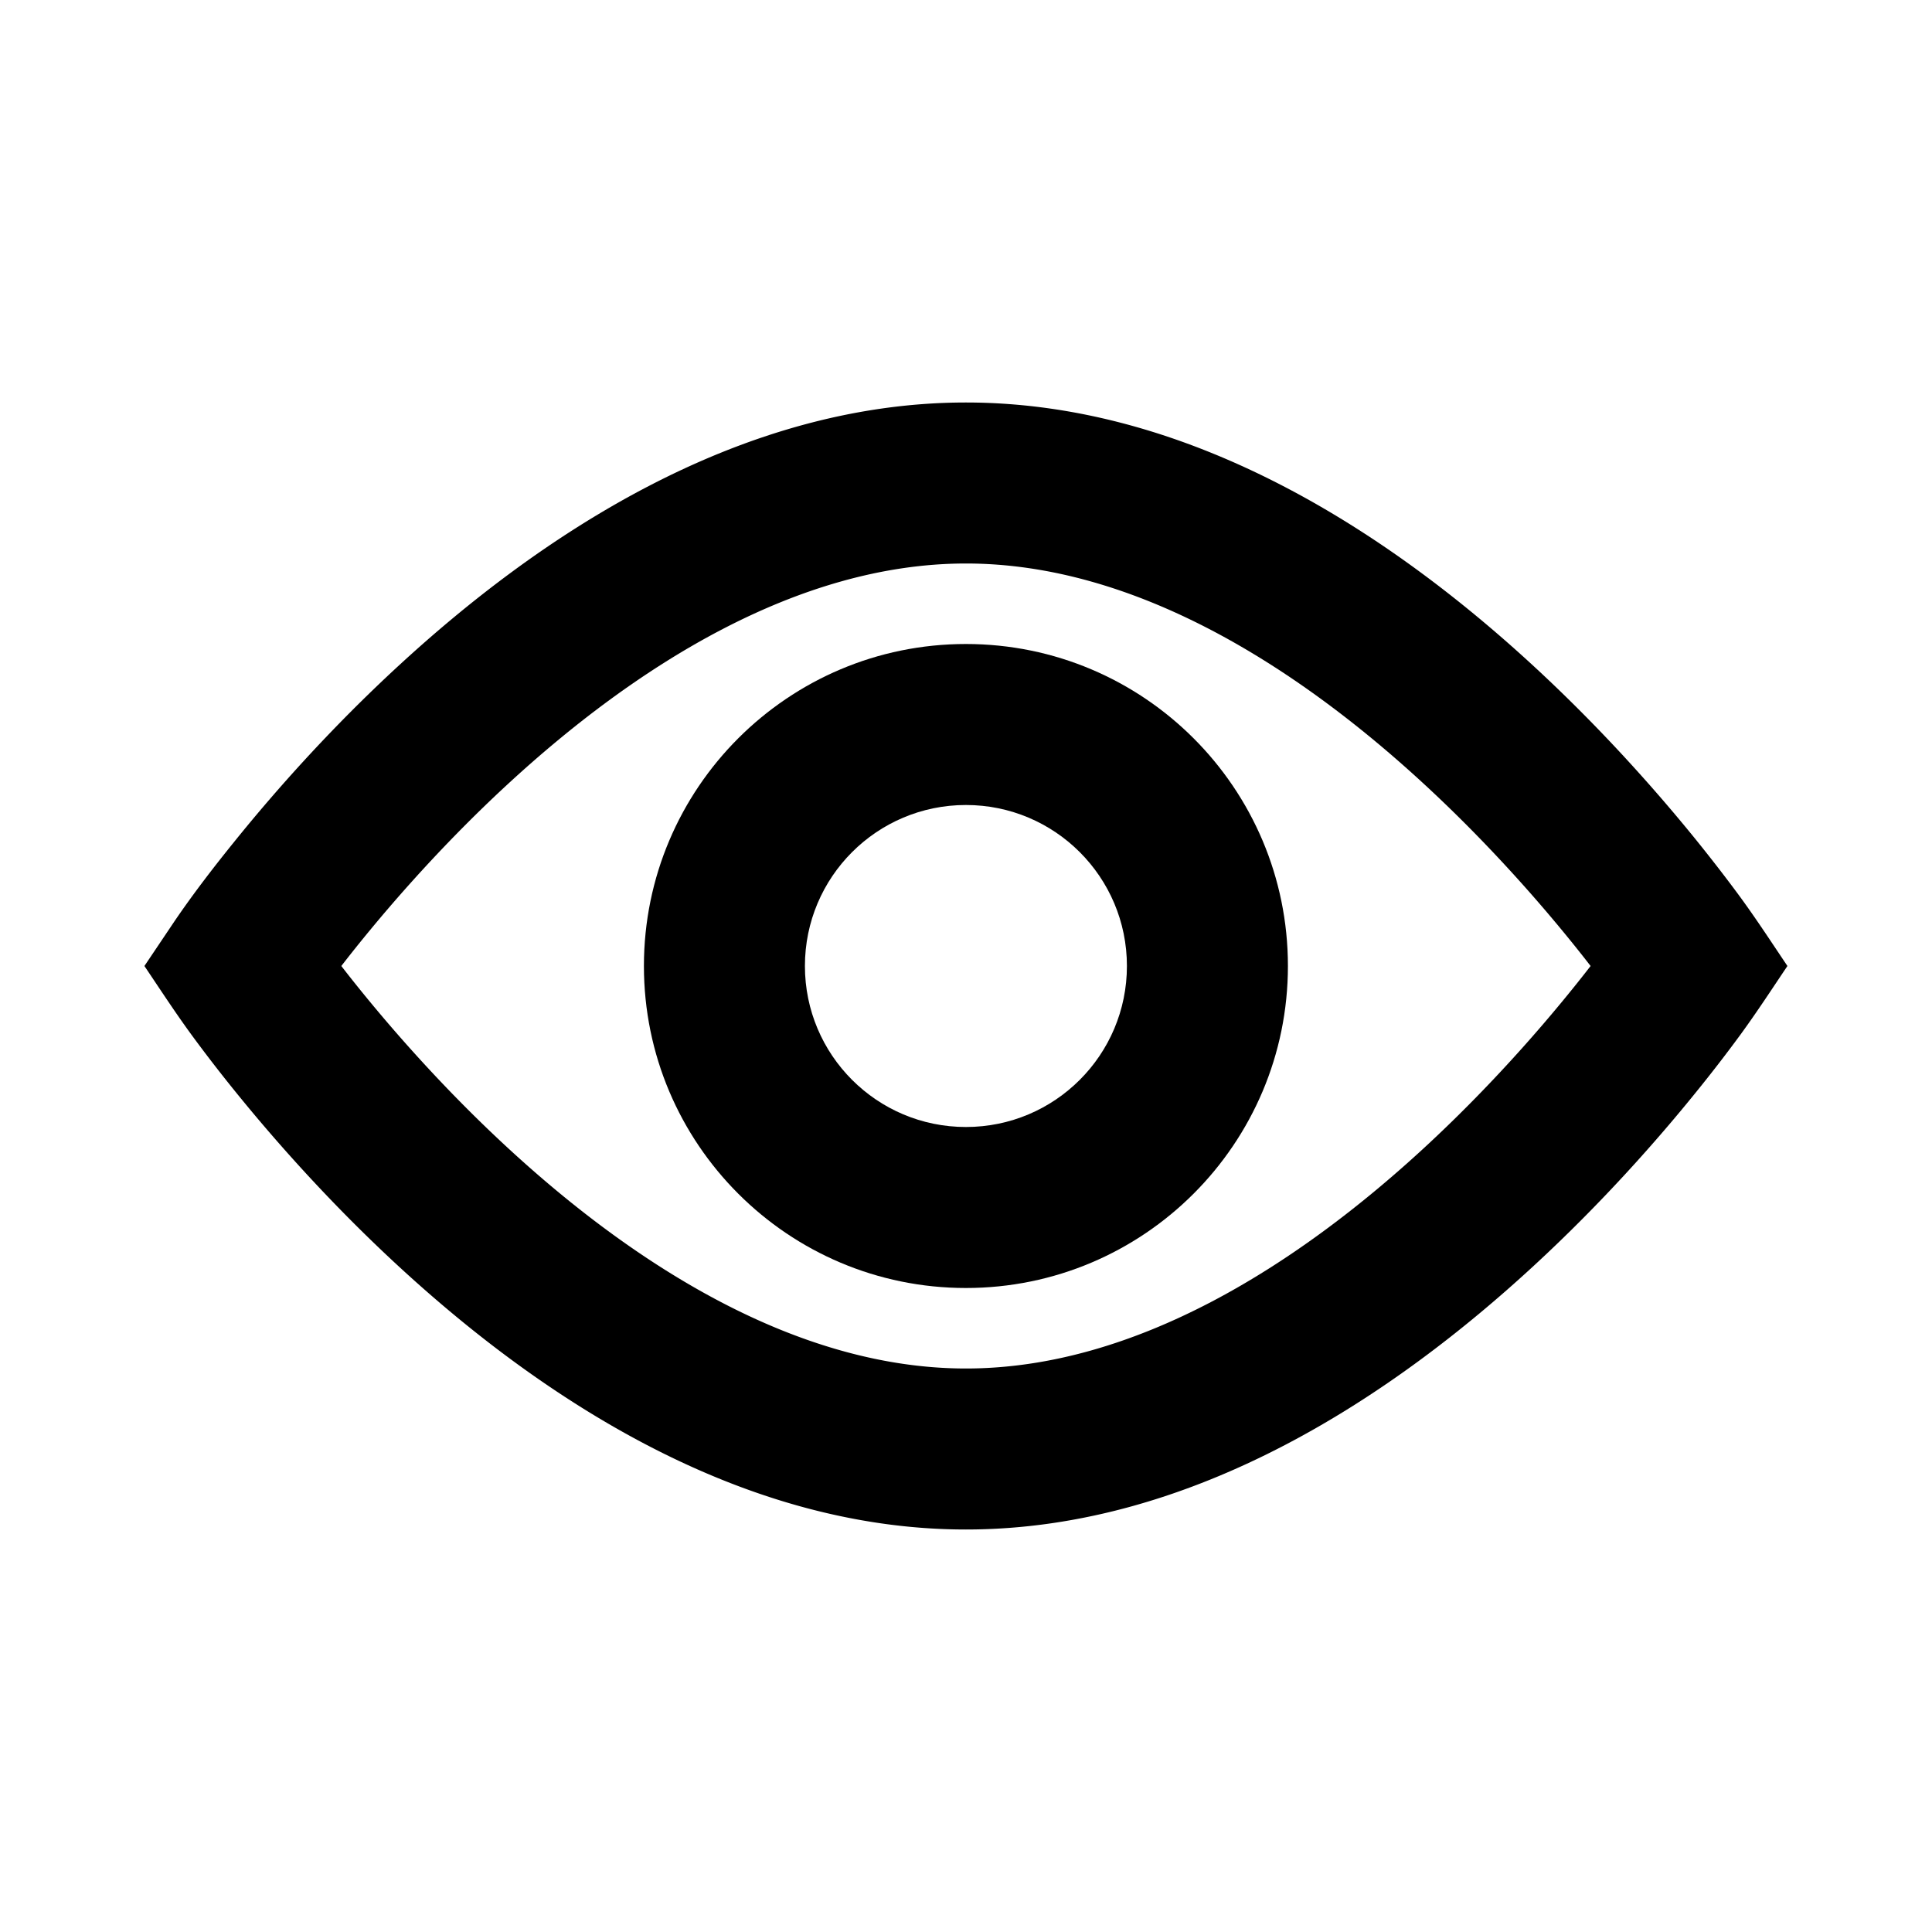 <svg viewBox="0 0 24 24" focusable="false" width="24" height="24" aria-hidden="true" class="svg-icon" xmlns="http://www.w3.org/2000/svg"><path fill-rule="evenodd" clip-rule="evenodd" d="M11.999 8c-2.209 0-4 1.791-4 4 0 2.209 1.791 4 4 4 2.209 0 4-1.791 4-4 0-2.209-1.791-4-4-4zm-2 4c0-1.105.895-2 2-2s2 .895 2 2-.895 2-2 2-2-.895-2-2z"></path><path fill-rule="evenodd" clip-rule="evenodd" d="M22.204 12c-.191.284-.378.571-.58.848a18.556 18.556 0 0 1-.555.719c-.477.59-1.169 1.378-2.029 2.169C17.358 17.285 14.87 19 11.999 19c-2.87 0-5.359-1.715-7.041-3.264-.859-.791-1.551-1.579-2.029-2.169a18.529 18.529 0 0 1-.555-.719c-.202-.277-.389-.564-.58-.848l.375-.558c.237-.348.495-.682.76-1.009.477-.59 1.169-1.378 2.029-2.169C6.641 6.715 9.129 5 11.999 5c2.87 0 5.359 1.715 7.041 3.264.859.791 1.551 1.579 2.029 2.169.239.296.426.543.555.719.202.277.389.564.58.848zM4.24 12c.421-.544 1.144-1.408 2.073-2.264C7.888 8.285 9.899 7 12 7c2.1 0 4.112 1.285 5.686 2.736.929.856 1.652 1.72 2.073 2.264-.421.544-1.144 1.408-2.073 2.264C16.111 15.715 14.1 17 11.999 17c-2.1 0-4.112-1.285-5.686-2.736-.929-.856-1.652-1.72-2.073-2.264z"></path></svg>